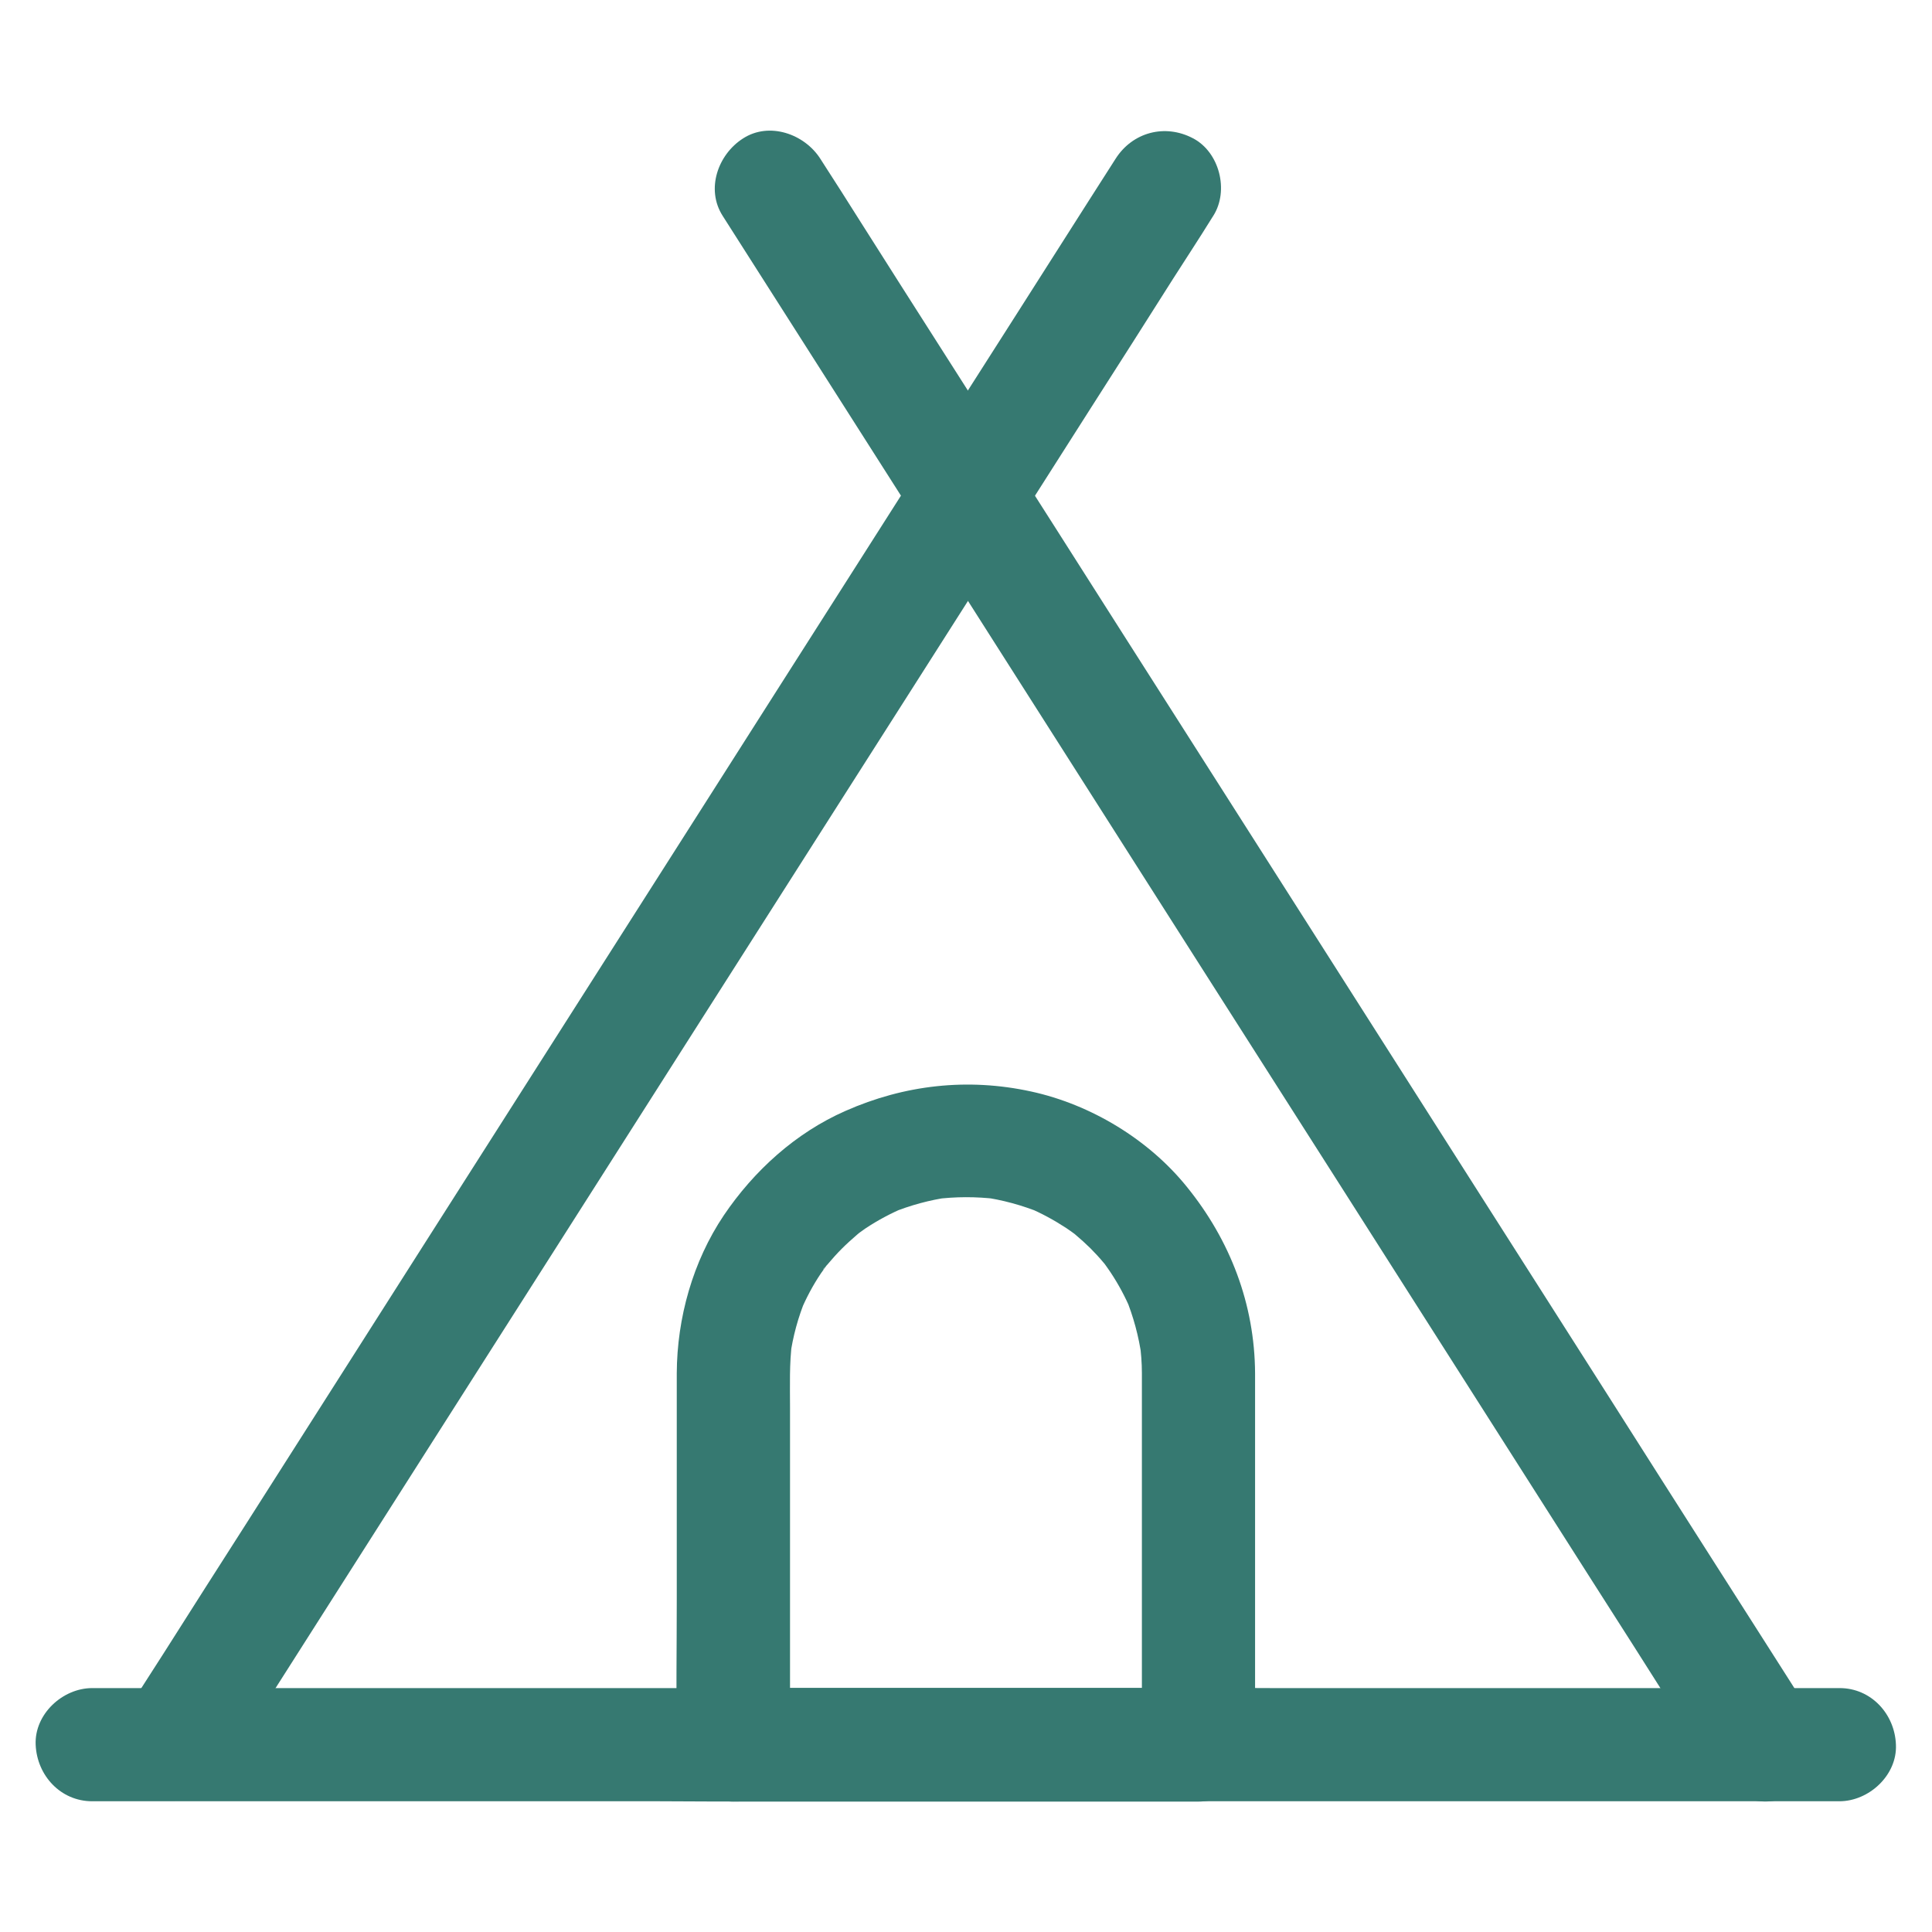 <svg width="24" height="24" viewBox="0 0 24 24" fill="none" xmlns="http://www.w3.org/2000/svg">
<path d="M22.852 20.97C22.371 20.97 21.893 20.97 21.413 20.97C21.03 20.97 20.648 20.97 20.266 20.97C19.523 20.97 18.783 20.97 18.04 20.97C17.292 20.97 16.542 20.97 15.794 20.97C15.405 20.97 15.016 20.962 14.627 20.97C14.62 20.97 14.616 20.97 14.609 20.97C14.241 20.97 13.889 21.293 13.905 21.673C13.922 22.055 14.215 22.376 14.609 22.376C14.927 22.376 15.246 22.376 15.565 22.376C16.289 22.376 17.011 22.376 17.735 22.376C18.497 22.376 19.259 22.376 20.02 22.376C20.468 22.376 20.916 22.376 21.363 22.376C21.832 22.376 22.301 22.376 22.772 22.376C22.798 22.376 22.823 22.376 22.849 22.376C23.217 22.376 23.569 22.052 23.552 21.673C23.538 21.293 23.245 20.97 22.852 20.97ZM9.389 20.97C9.068 20.97 8.747 20.97 8.426 20.97C7.702 20.97 6.975 20.97 6.251 20.97C5.491 20.97 4.732 20.97 3.973 20.97C3.537 20.97 3.103 20.97 2.667 20.97C2.184 20.97 1.704 20.97 1.221 20.97C1.195 20.97 1.172 20.97 1.146 20.97C0.778 20.97 0.427 21.293 0.443 21.673C0.459 22.055 0.752 22.376 1.146 22.376C1.641 22.376 2.133 22.376 2.627 22.376C2.995 22.376 3.363 22.376 3.731 22.376C4.47 22.376 5.208 22.376 5.946 22.376C6.696 22.376 7.446 22.376 8.196 22.376C8.587 22.376 8.979 22.383 9.37 22.376C9.377 22.376 9.382 22.376 9.389 22.376C9.757 22.376 10.109 22.052 10.092 21.673C10.076 21.293 9.785 20.97 9.389 20.97Z" fill="#367971"/>
<path d="M13.859 1.971C13.748 2.145 13.638 2.316 13.528 2.489C13.228 2.958 12.931 3.429 12.631 3.898C12.188 4.591 11.745 5.288 11.304 5.981C10.765 6.83 10.223 7.676 9.684 8.524C9.096 9.45 8.506 10.373 7.917 11.299C7.32 12.237 6.724 13.172 6.127 14.109C5.571 14.984 5.013 15.855 4.458 16.73C3.989 17.466 3.52 18.202 3.052 18.938C2.712 19.47 2.372 20.002 2.034 20.536C1.875 20.787 1.711 21.035 1.556 21.286C1.549 21.298 1.542 21.307 1.535 21.319C1.338 21.631 1.46 22.109 1.788 22.28C2.135 22.462 2.538 22.359 2.749 22.027C2.859 21.853 2.97 21.682 3.08 21.509C3.38 21.04 3.677 20.569 3.977 20.1C4.42 19.406 4.863 18.71 5.304 18.016C5.843 17.168 6.384 16.322 6.924 15.473C7.512 14.548 8.102 13.624 8.691 12.698C9.288 11.761 9.884 10.826 10.481 9.888C11.037 9.014 11.595 8.142 12.15 7.268C12.619 6.532 13.088 5.796 13.556 5.06C13.896 4.528 14.236 3.996 14.573 3.462C14.733 3.211 14.897 2.963 15.052 2.712C15.059 2.7 15.066 2.691 15.073 2.679C15.27 2.367 15.148 1.889 14.82 1.718C14.473 1.535 14.07 1.641 13.859 1.971Z" fill="#367971"/>
<path d="M8.977 2.681C9.087 2.855 9.197 3.026 9.307 3.199C9.607 3.668 9.905 4.139 10.205 4.608C10.648 5.302 11.091 5.998 11.532 6.691C12.071 7.54 12.612 8.386 13.151 9.234C13.739 10.16 14.33 11.084 14.918 12.009C15.516 12.947 16.111 13.882 16.709 14.819C17.265 15.694 17.822 16.566 18.378 17.44C18.846 18.176 19.315 18.912 19.784 19.648C20.124 20.18 20.464 20.712 20.801 21.246C20.961 21.497 21.118 21.748 21.279 21.996C21.286 22.008 21.293 22.017 21.3 22.029C21.497 22.338 21.936 22.493 22.261 22.282C22.571 22.083 22.726 21.651 22.515 21.321C22.404 21.148 22.294 20.977 22.184 20.803C21.884 20.334 21.586 19.863 21.286 19.395C20.843 18.701 20.401 18.005 19.96 17.311C19.421 16.462 18.879 15.616 18.34 14.768C17.752 13.842 17.161 12.919 16.573 11.993C15.976 11.055 15.38 10.12 14.783 9.183C14.227 8.309 13.669 7.437 13.114 6.562C12.645 5.827 12.176 5.091 11.707 4.355C11.368 3.823 11.028 3.291 10.69 2.756C10.531 2.505 10.374 2.255 10.212 2.006C10.205 1.994 10.198 1.985 10.191 1.973C9.994 1.664 9.556 1.509 9.23 1.72C8.918 1.919 8.766 2.351 8.977 2.681ZM14.185 17.058C14.185 17.578 14.185 18.098 14.185 18.616C14.185 19.444 14.185 20.273 14.185 21.101C14.185 21.291 14.185 21.48 14.185 21.67C14.419 21.436 14.654 21.201 14.888 20.967C14.236 20.967 13.585 20.967 12.933 20.967C11.895 20.967 10.859 20.967 9.821 20.967C9.584 20.967 9.347 20.967 9.111 20.967C9.345 21.201 9.579 21.436 9.814 21.67C9.814 21.117 9.814 20.564 9.814 20.011C9.814 19.169 9.814 18.33 9.814 17.489C9.814 17.215 9.804 16.938 9.84 16.666C9.83 16.73 9.823 16.791 9.814 16.854C9.849 16.603 9.915 16.359 10.013 16.125C9.99 16.181 9.966 16.238 9.943 16.294C10.013 16.127 10.097 15.968 10.198 15.818C10.224 15.78 10.25 15.743 10.278 15.705C10.332 15.628 10.224 15.773 10.224 15.773C10.224 15.762 10.264 15.724 10.273 15.715C10.332 15.645 10.393 15.576 10.458 15.511C10.519 15.45 10.585 15.391 10.65 15.335C10.669 15.319 10.69 15.302 10.709 15.286C10.77 15.234 10.573 15.384 10.639 15.34C10.676 15.314 10.714 15.286 10.751 15.26C10.906 15.157 11.07 15.07 11.241 14.998C11.185 15.021 11.129 15.044 11.072 15.068C11.307 14.972 11.55 14.906 11.801 14.871C11.738 14.88 11.677 14.887 11.614 14.897C11.869 14.864 12.127 14.864 12.383 14.895C12.319 14.885 12.258 14.878 12.195 14.869C12.45 14.904 12.699 14.972 12.938 15.07C12.882 15.047 12.825 15.023 12.769 15C12.936 15.07 13.095 15.157 13.245 15.255C13.285 15.281 13.322 15.309 13.362 15.338C13.461 15.408 13.219 15.22 13.36 15.338C13.423 15.391 13.486 15.448 13.545 15.506C13.604 15.565 13.66 15.626 13.714 15.691C13.833 15.832 13.646 15.591 13.714 15.689C13.742 15.729 13.77 15.766 13.796 15.806C13.896 15.956 13.981 16.116 14.051 16.282C14.028 16.226 14.004 16.169 13.981 16.113C14.079 16.352 14.147 16.601 14.182 16.858C14.173 16.795 14.166 16.734 14.157 16.671C14.175 16.805 14.185 16.931 14.185 17.058C14.187 17.426 14.506 17.777 14.888 17.761C15.268 17.744 15.593 17.451 15.591 17.058C15.586 16.2 15.282 15.408 14.745 14.745C14.269 14.154 13.55 13.72 12.809 13.559C12.021 13.387 11.236 13.476 10.503 13.8C9.884 14.072 9.366 14.543 8.991 15.098C8.607 15.67 8.41 16.371 8.407 17.06C8.407 17.21 8.407 17.358 8.407 17.508C8.407 18.295 8.407 19.08 8.407 19.868C8.407 20.461 8.398 21.054 8.407 21.647C8.407 21.656 8.407 21.668 8.407 21.677C8.407 22.057 8.729 22.38 9.111 22.38C9.762 22.38 10.414 22.38 11.065 22.38C12.104 22.38 13.139 22.38 14.178 22.38C14.415 22.38 14.651 22.38 14.888 22.38C15.268 22.38 15.591 22.059 15.591 21.677C15.591 21.157 15.591 20.637 15.591 20.119C15.591 19.291 15.591 18.462 15.591 17.634C15.591 17.445 15.591 17.255 15.591 17.065C15.591 16.697 15.268 16.345 14.888 16.362C14.508 16.373 14.185 16.664 14.185 17.058Z" fill="#367971"/>
</svg>
